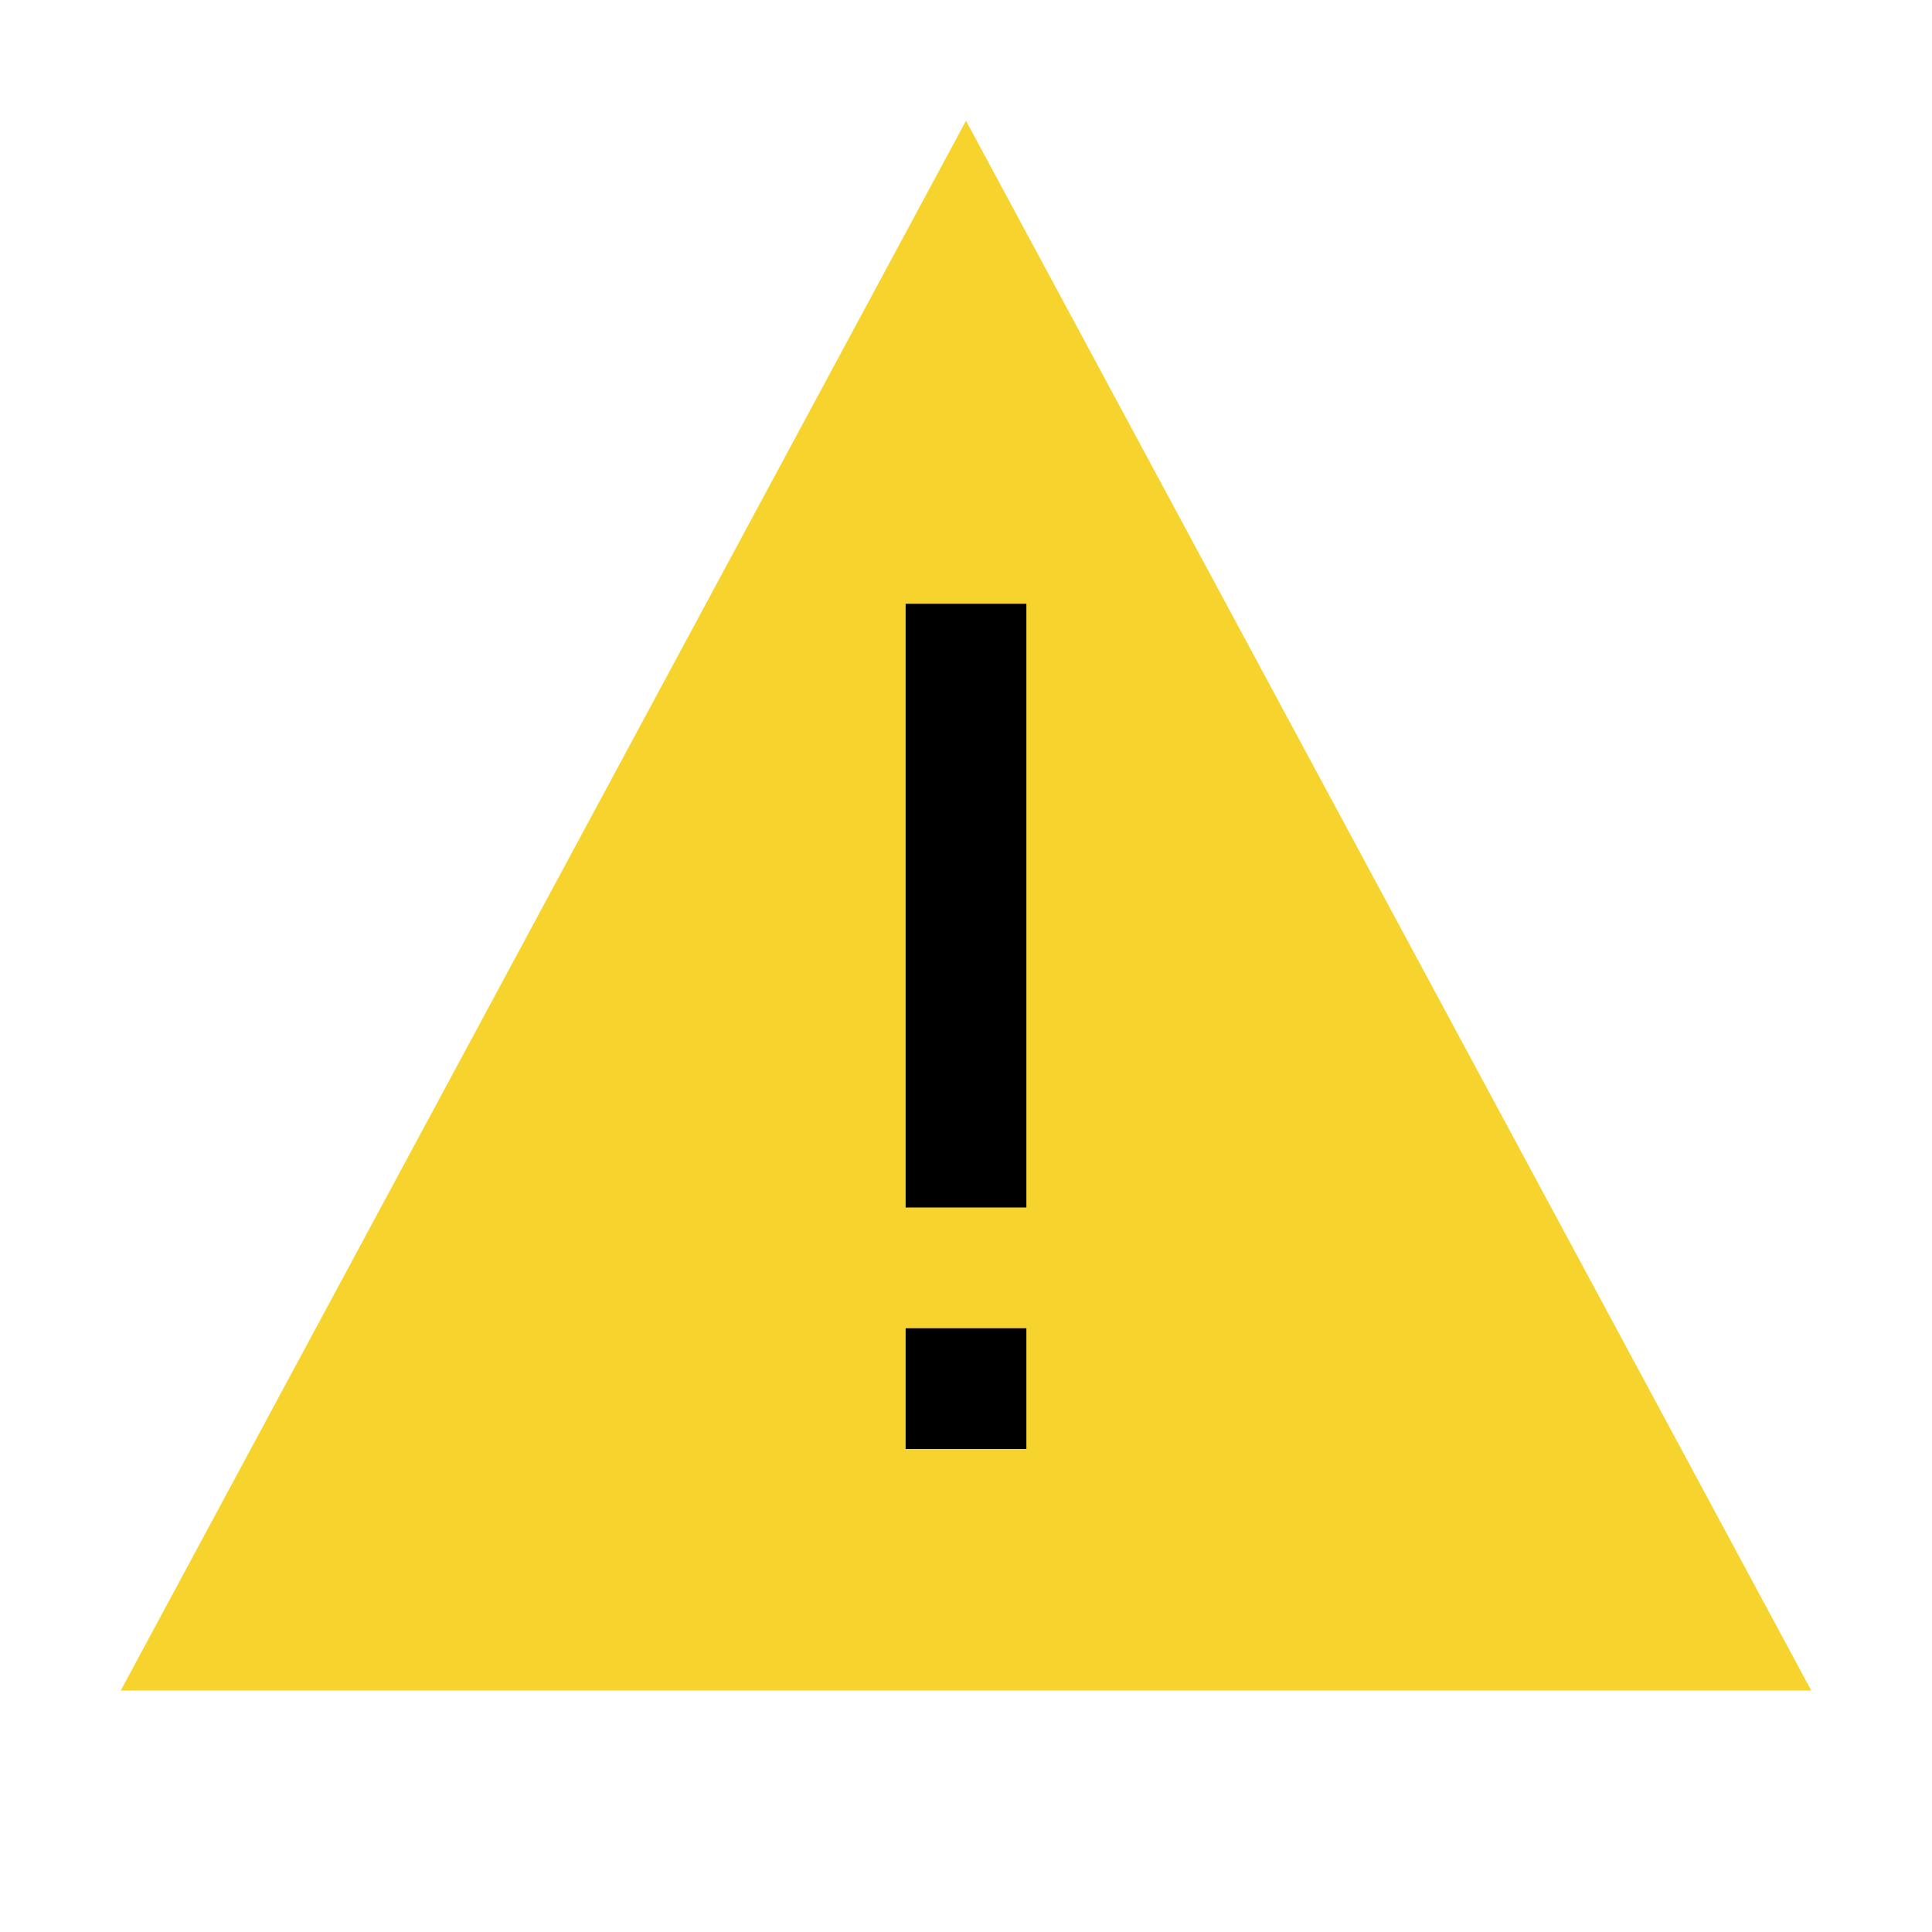 <?xml version="1.0" encoding="UTF-8"?>
<svg width="16" height="16" version="1.1" xmlns="http://www.w3.org/2000/svg">
  <g transform="translate(0,0)">
    <path d="M8,1 l7,13 h-14 z" 
          fill="#f6d32d"/>
    <path d="M7.5,5 h1 v5 h-1 z M7.5,11 h1 v1 h-1 z" 
          fill="#000000"/>
  </g>
</svg>
